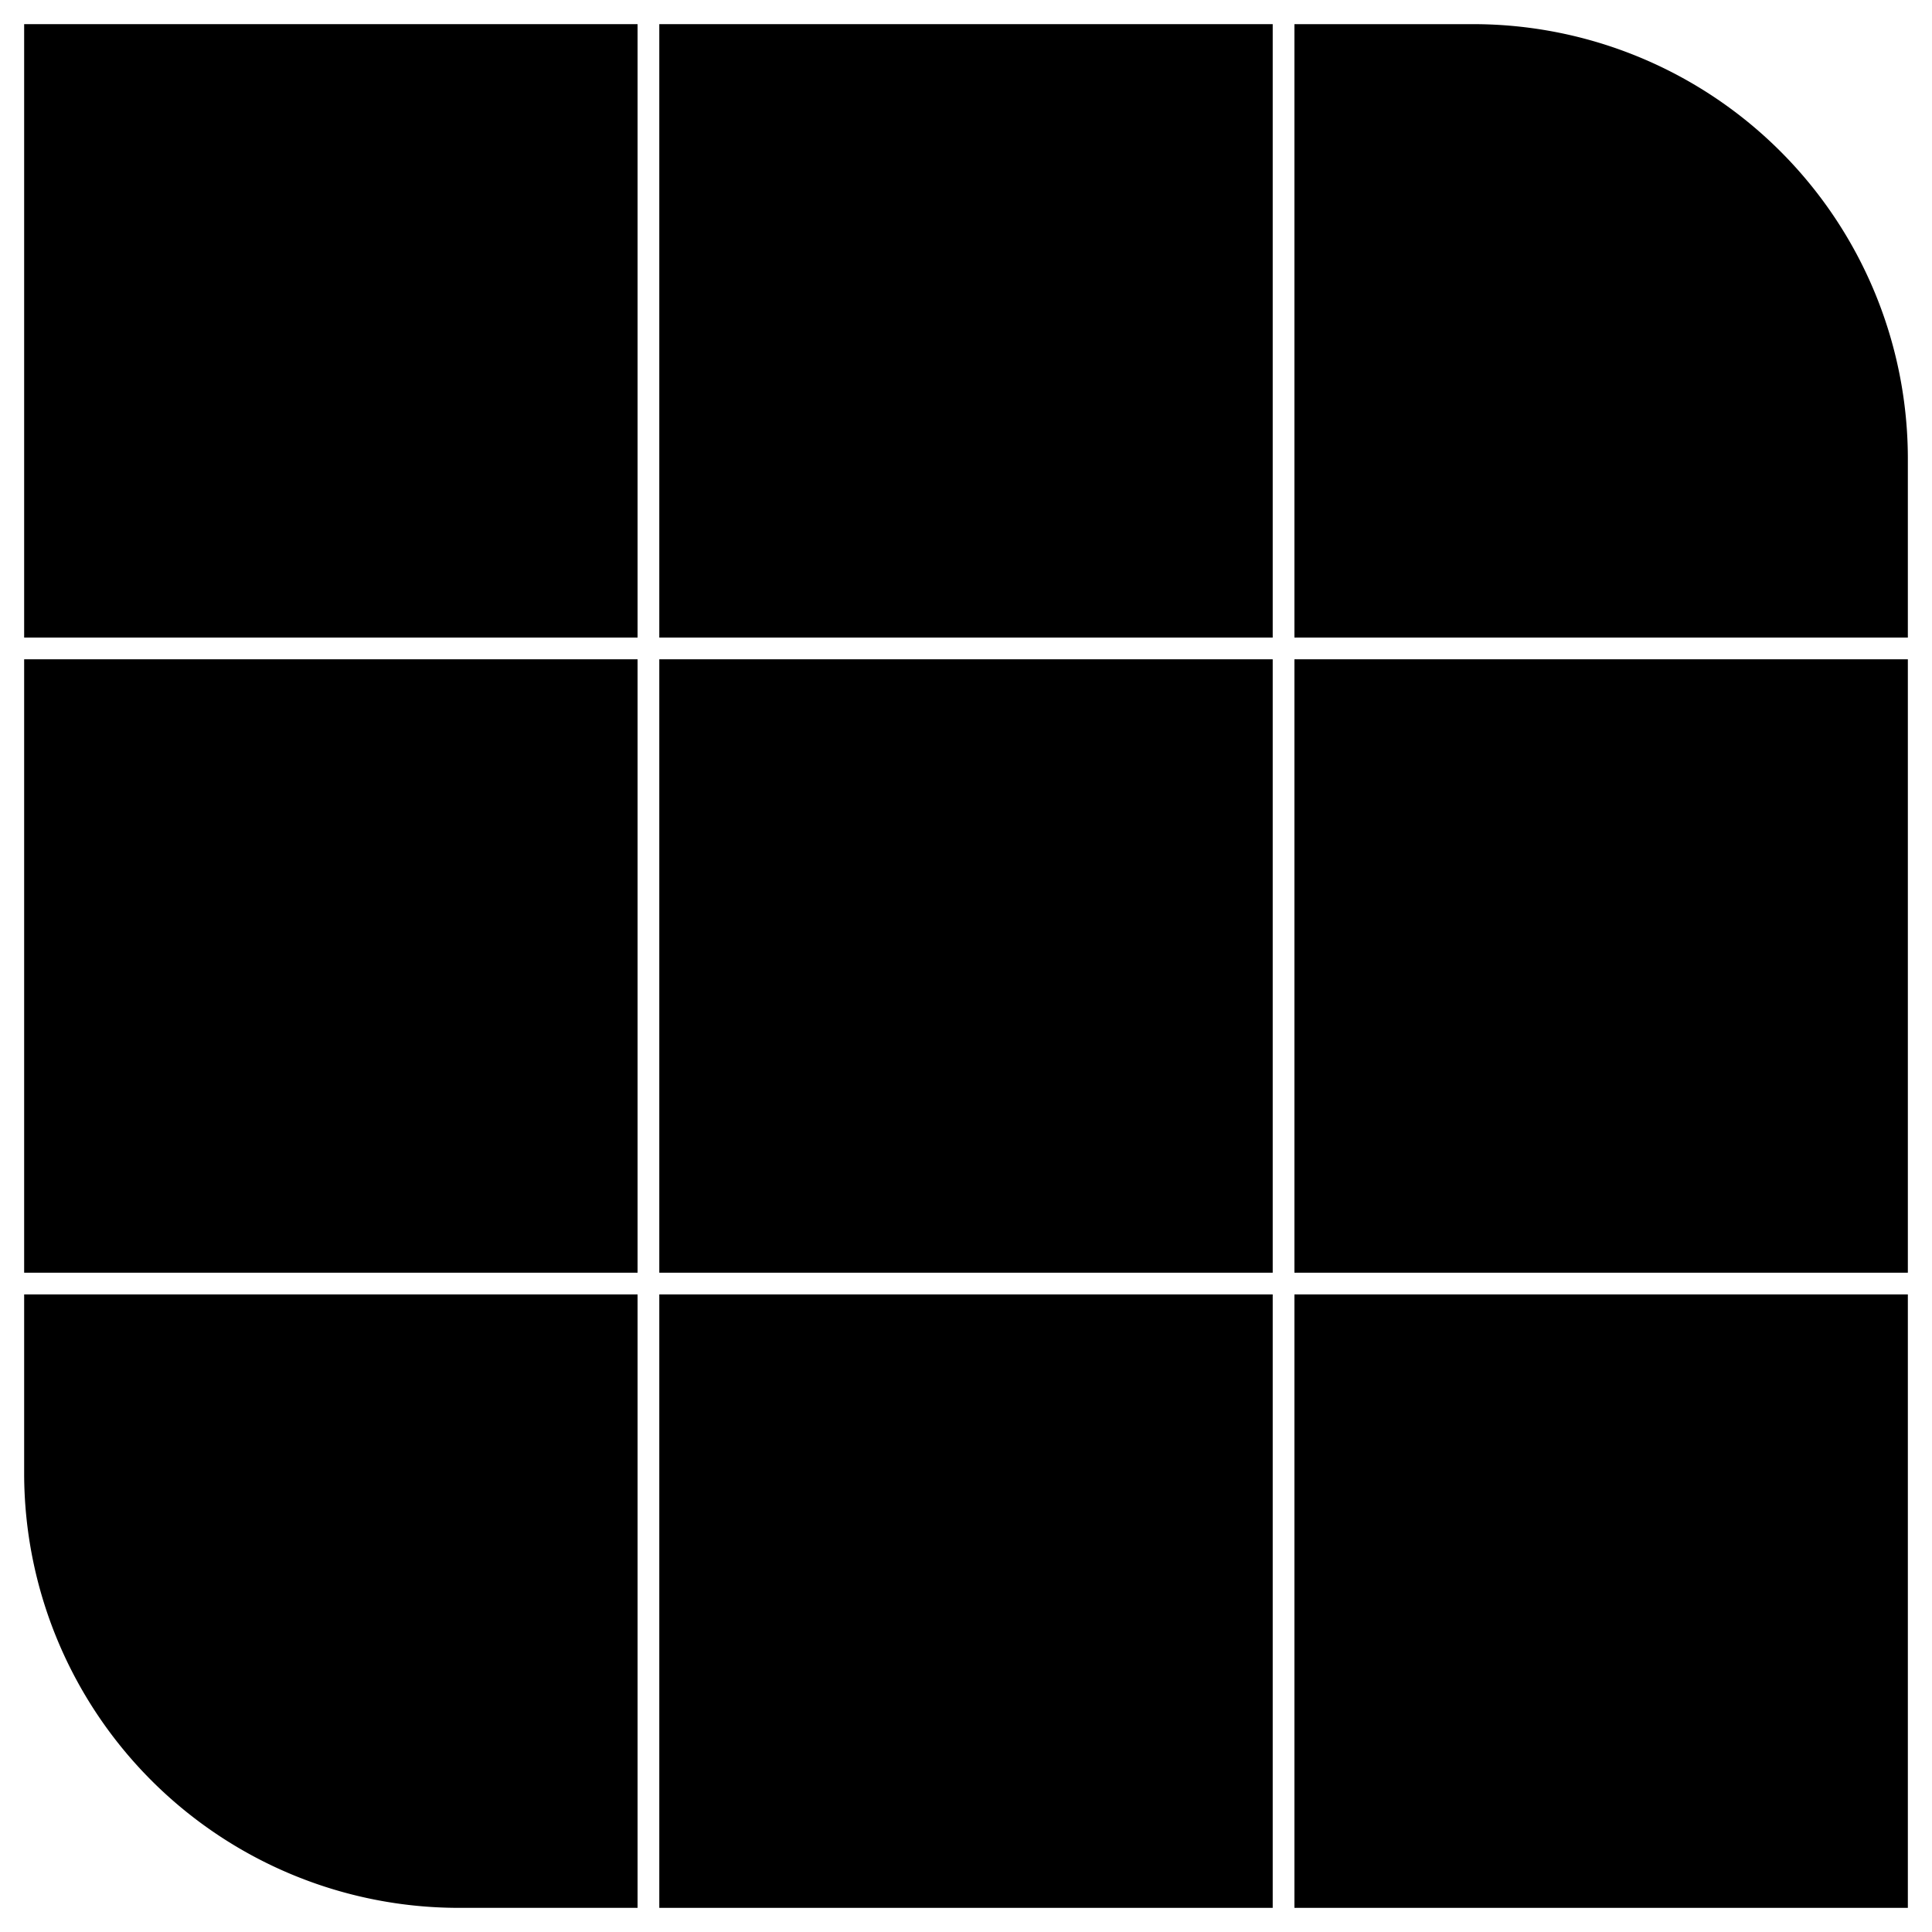 <svg xmlns="http://www.w3.org/2000/svg" xmlns:xlink="http://www.w3.org/1999/xlink" width="800" height="800" viewBox="0 0 800 800"><g><rect class="b" width="254" height="254" transform="translate(10 10)"/></g><g><rect class="b" width="254" height="254" transform="translate(273 10)"/></g><g><path class="b" d="M0,0H74A180,180,0,0,1,254,180v74a0,0,0,0,1,0,0H0a0,0,0,0,1,0,0V0A0,0,0,0,1,0,0Z" transform="translate(536 10)"/></g><g><rect class="b" width="254" height="254" transform="translate(273 273)"/></g><g><rect class="b" width="254" height="254" transform="translate(10 273)"/></g><g><rect class="b" width="254" height="254" transform="translate(536 273)"/></g><g><rect class="b" width="254" height="254" transform="translate(273 536)"/></g><g><path class="b" d="M0,0H254a0,0,0,0,1,0,0V254a0,0,0,0,1,0,0H180A180,180,0,0,1,0,74V0A0,0,0,0,1,0,0Z" transform="translate(10 536)"/></g><g><rect class="b" width="254" height="254" transform="translate(536 536)"/></g></svg>